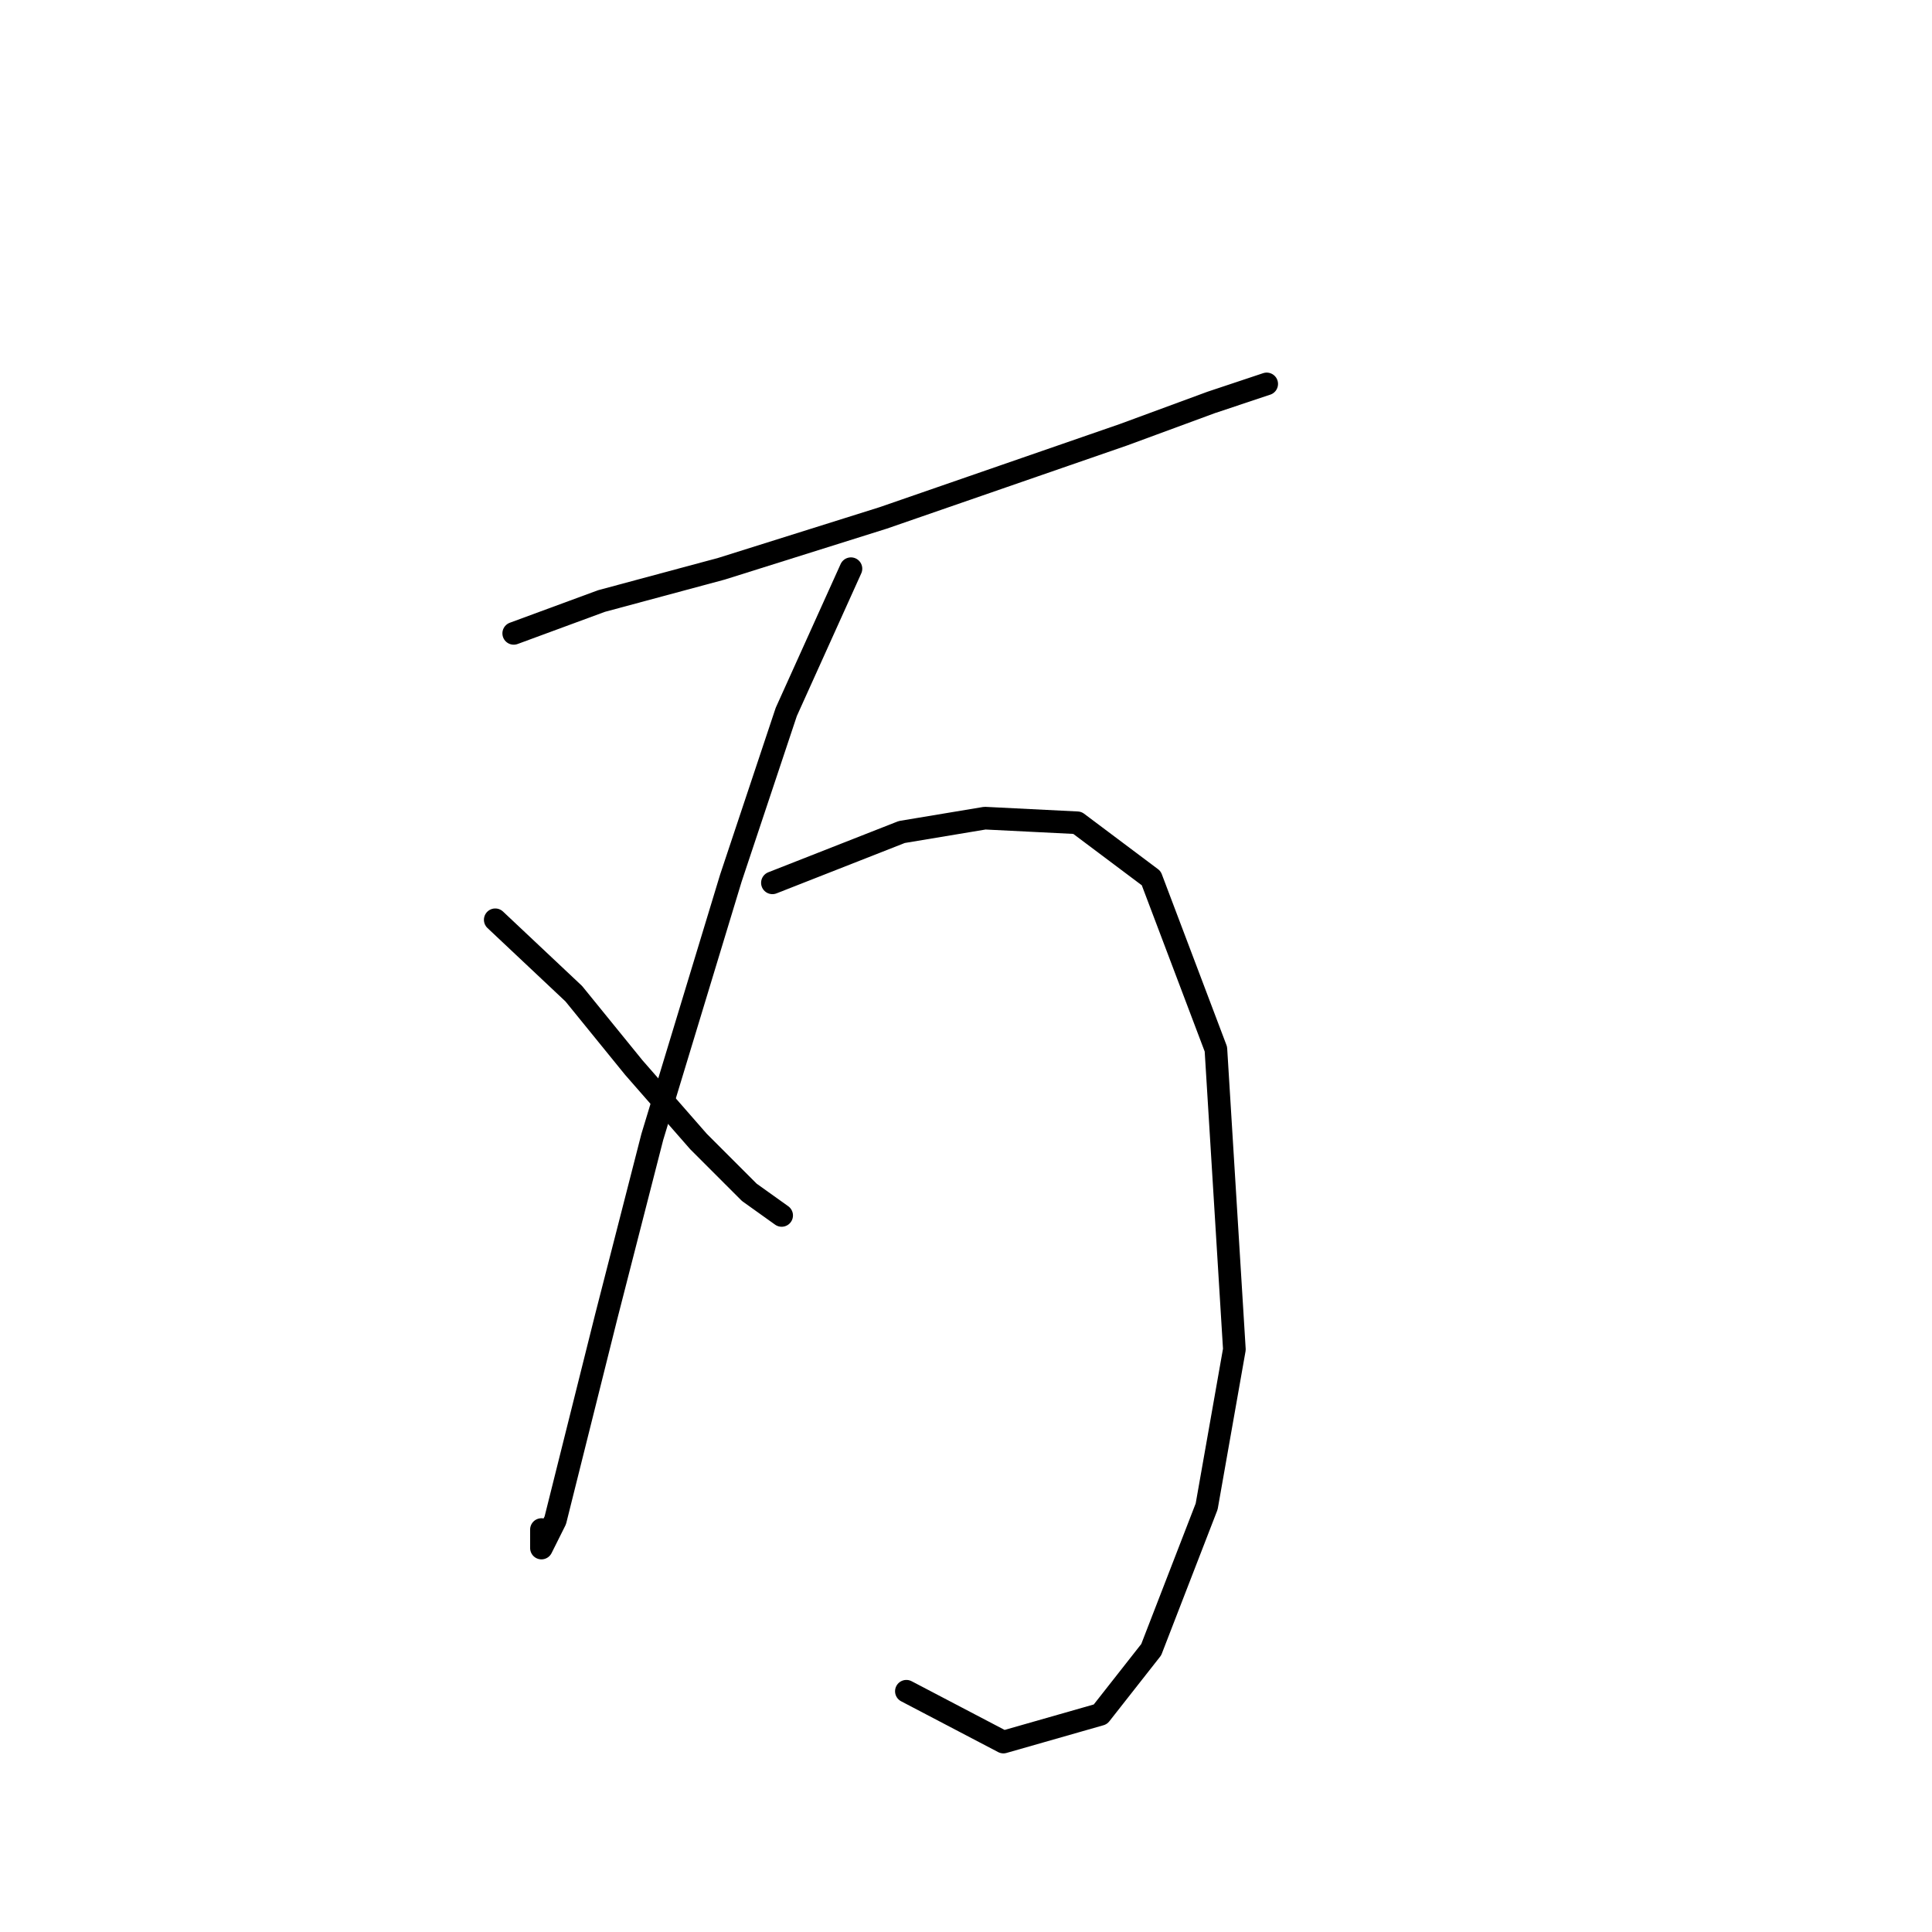 <?xml version="1.0" standalone="no"?>
    <svg width="256" height="256" xmlns="http://www.w3.org/2000/svg" version="1.1">
    <polyline stroke="black" stroke-width="3" stroke-linecap="round" fill="transparent" stroke-linejoin="round" points="68.071 83.925 79.701 79.64 95.616 75.356 117.04 68.622 132.955 63.113 148.87 57.604 160.5 53.32 167.845 50.871 167.845 50.871 " />
        <polyline stroke="black" stroke-width="3" stroke-linecap="round" fill="transparent" stroke-linejoin="round" points="112.755 75.356 104.186 94.331 96.84 116.367 86.434 150.646 80.313 174.518 76.028 191.657 73.58 201.451 71.744 205.124 71.744 202.675 71.744 202.675 " />
        <polyline stroke="black" stroke-width="3" stroke-linecap="round" fill="transparent" stroke-linejoin="round" points="65.622 121.876 76.028 131.67 83.986 141.464 92.555 151.258 99.289 157.991 103.573 161.052 103.573 161.052 " />
        <polyline stroke="black" stroke-width="3" stroke-linecap="round" fill="transparent" stroke-linejoin="round" points="102.349 116.979 119.488 110.246 130.506 108.41 142.749 109.022 152.542 116.367 161.112 139.015 163.561 178.803 159.888 199.615 152.542 218.59 145.809 227.16 132.955 230.832 120.1 224.099 120.1 224.099 " />
        </svg>